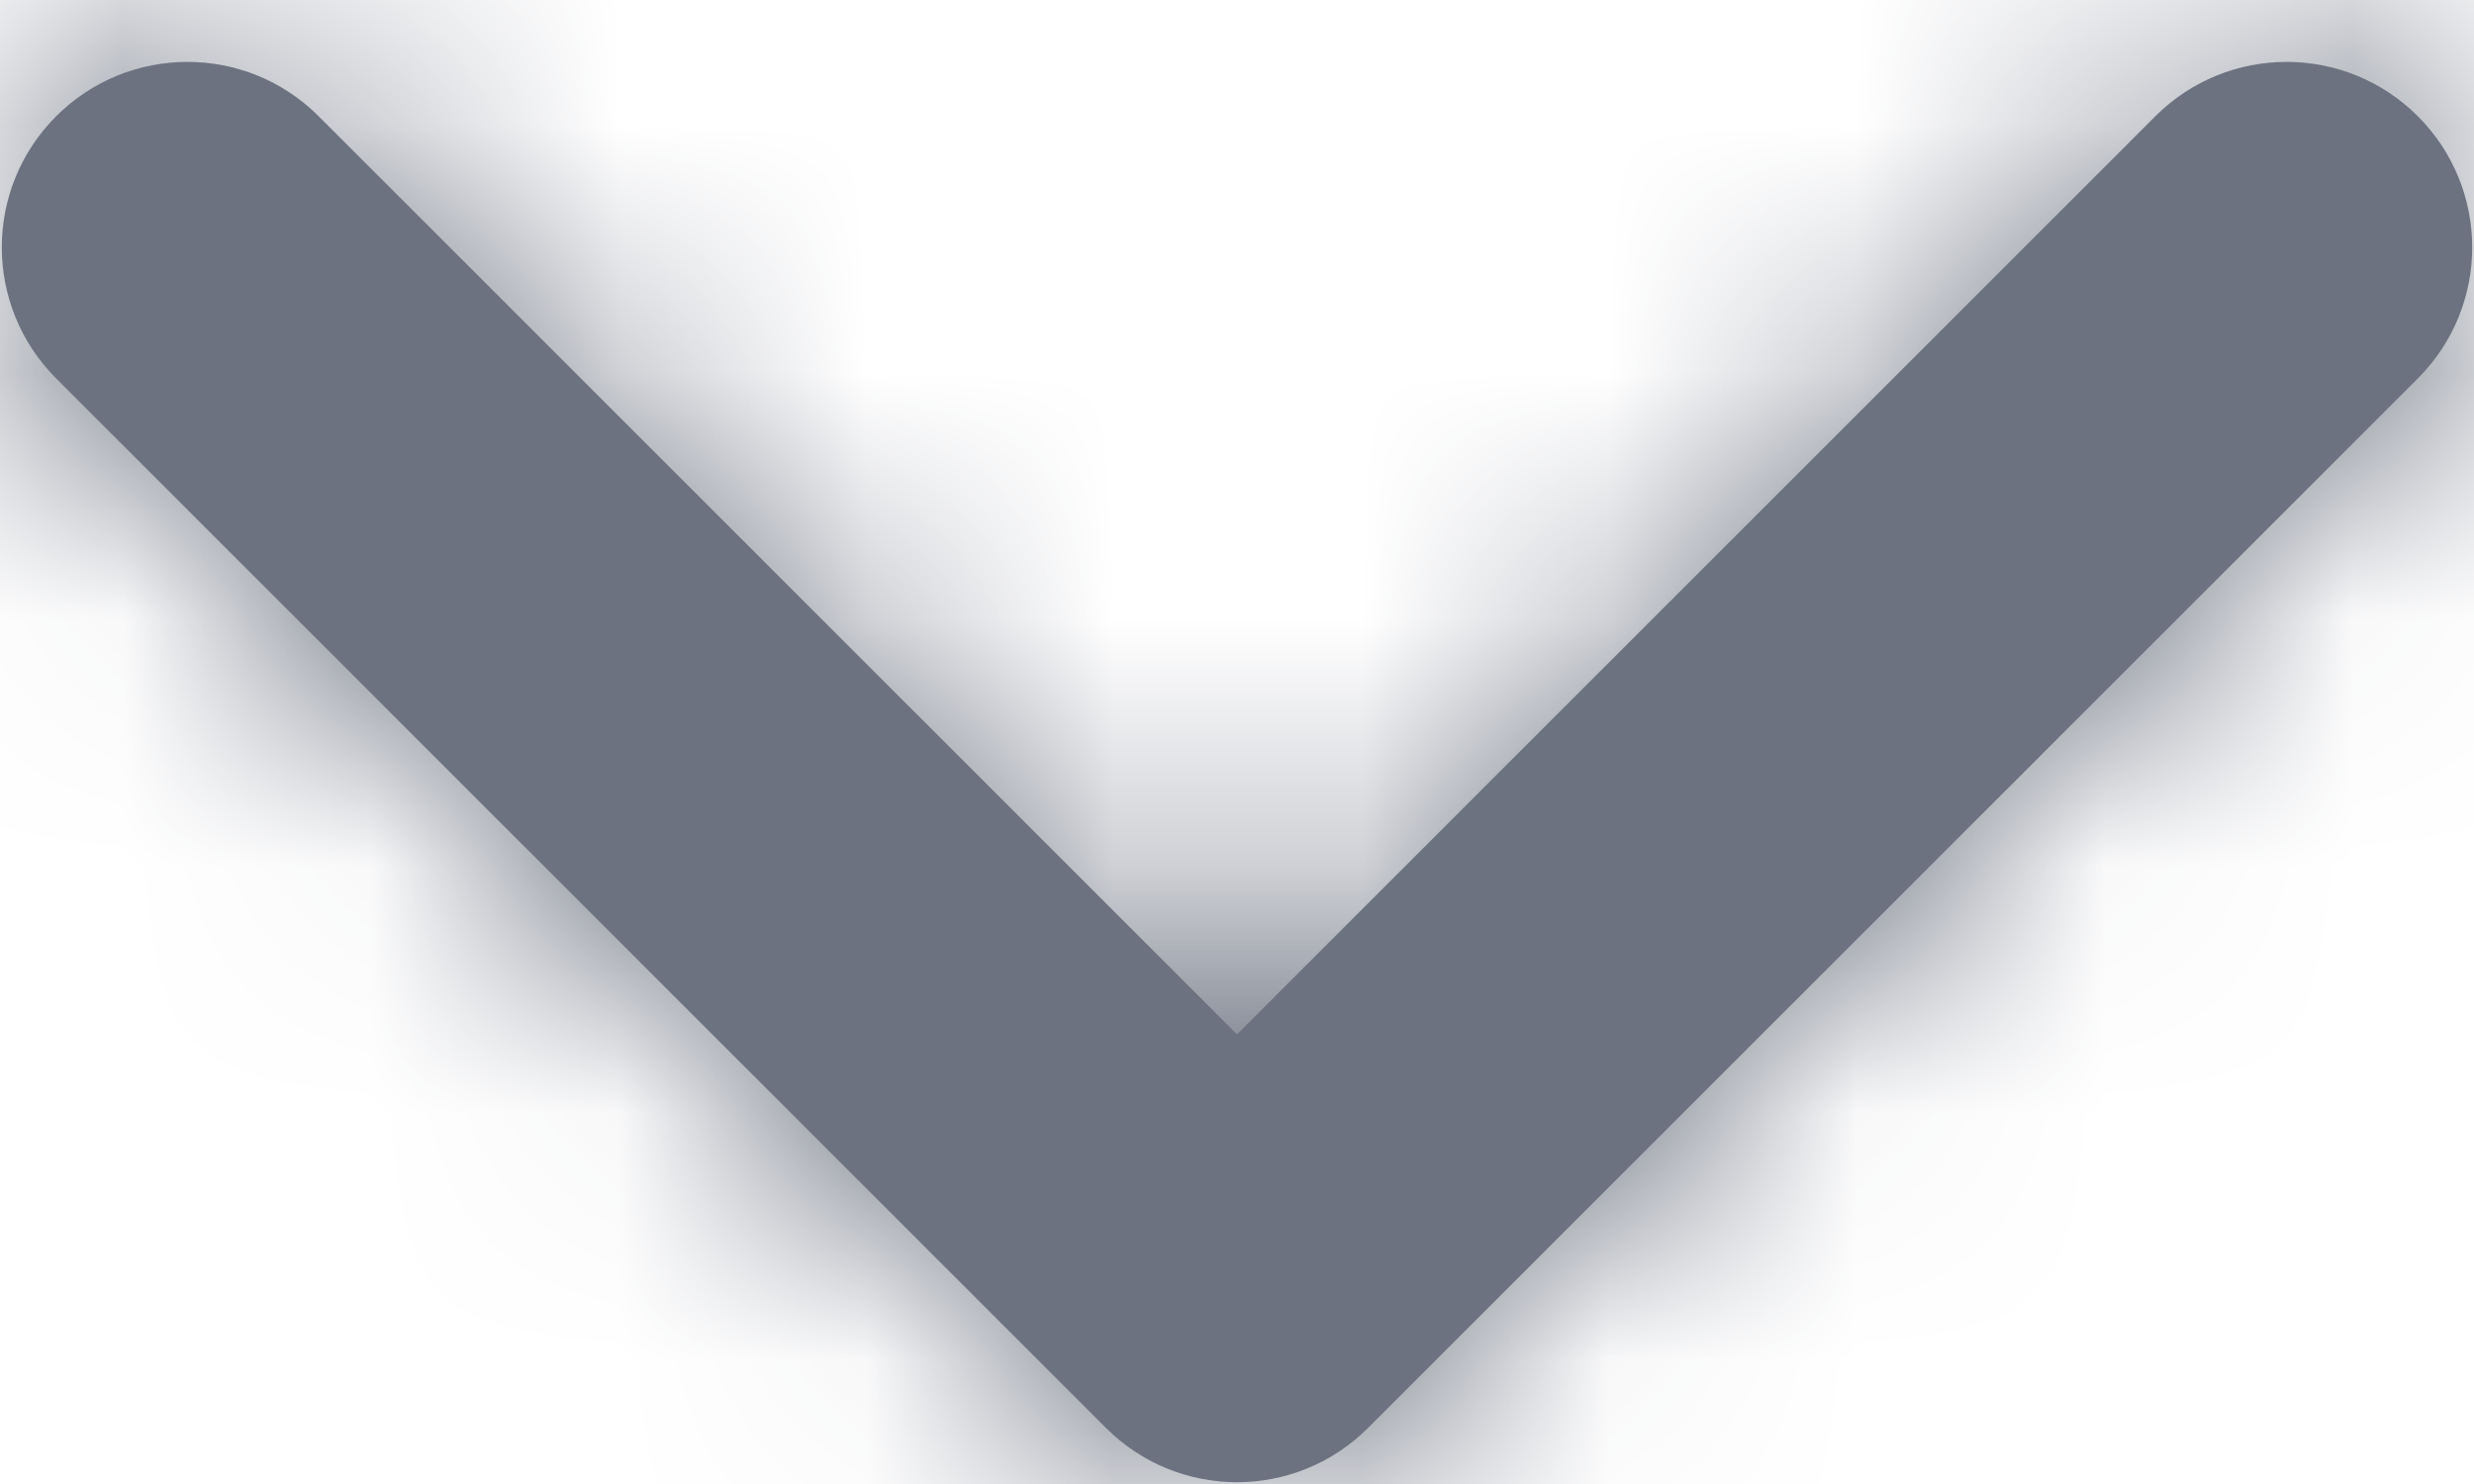 <?xml version="1.0" encoding="UTF-8"?>
<svg width="10px" height="6px" viewBox="0 0 10 6" version="1.1" xmlns="http://www.w3.org/2000/svg" xmlns:xlink="http://www.w3.org/1999/xlink">
    <title>icon-Pagination-right</title>
    <defs>
        <path d="M10.182,8 L6.47,4.288 C6.177,3.995 6.177,3.52 6.47,3.227 C6.763,2.934 7.237,2.934 7.53,3.227 L11.773,7.47 C12.066,7.763 12.066,8.237 11.773,8.53 L7.53,12.773 C7.237,13.066 6.763,13.066 6.47,12.773 C6.177,12.48 6.177,12.005 6.47,11.712 L10.182,8 Z" id="path-1"></path>
    </defs>
    <g id="页面-1" stroke="none" stroke-width="1" fill="none" fill-rule="evenodd">
        <g id="-修改任务" transform="translate(-955, -75)">
            <g id="icon-Pagination-right" transform="translate(960, 77) scale(1, -1) rotate(-90) translate(-960, -77) translate(952, 69)">
                <g>
                    <mask id="mask-2" fill="white">
                        <use xlink:href="#path-1"></use>
                    </mask>
                    <use id="路径" fill="#6C7280" fill-rule="nonzero" xlink:href="#path-1"></use>
                    <rect id="换色" fill="#6C7280" mask="url(#mask-2)" x="0" y="0" width="16" height="16"></rect>
                </g>
            </g>
        </g>
    </g>
</svg>